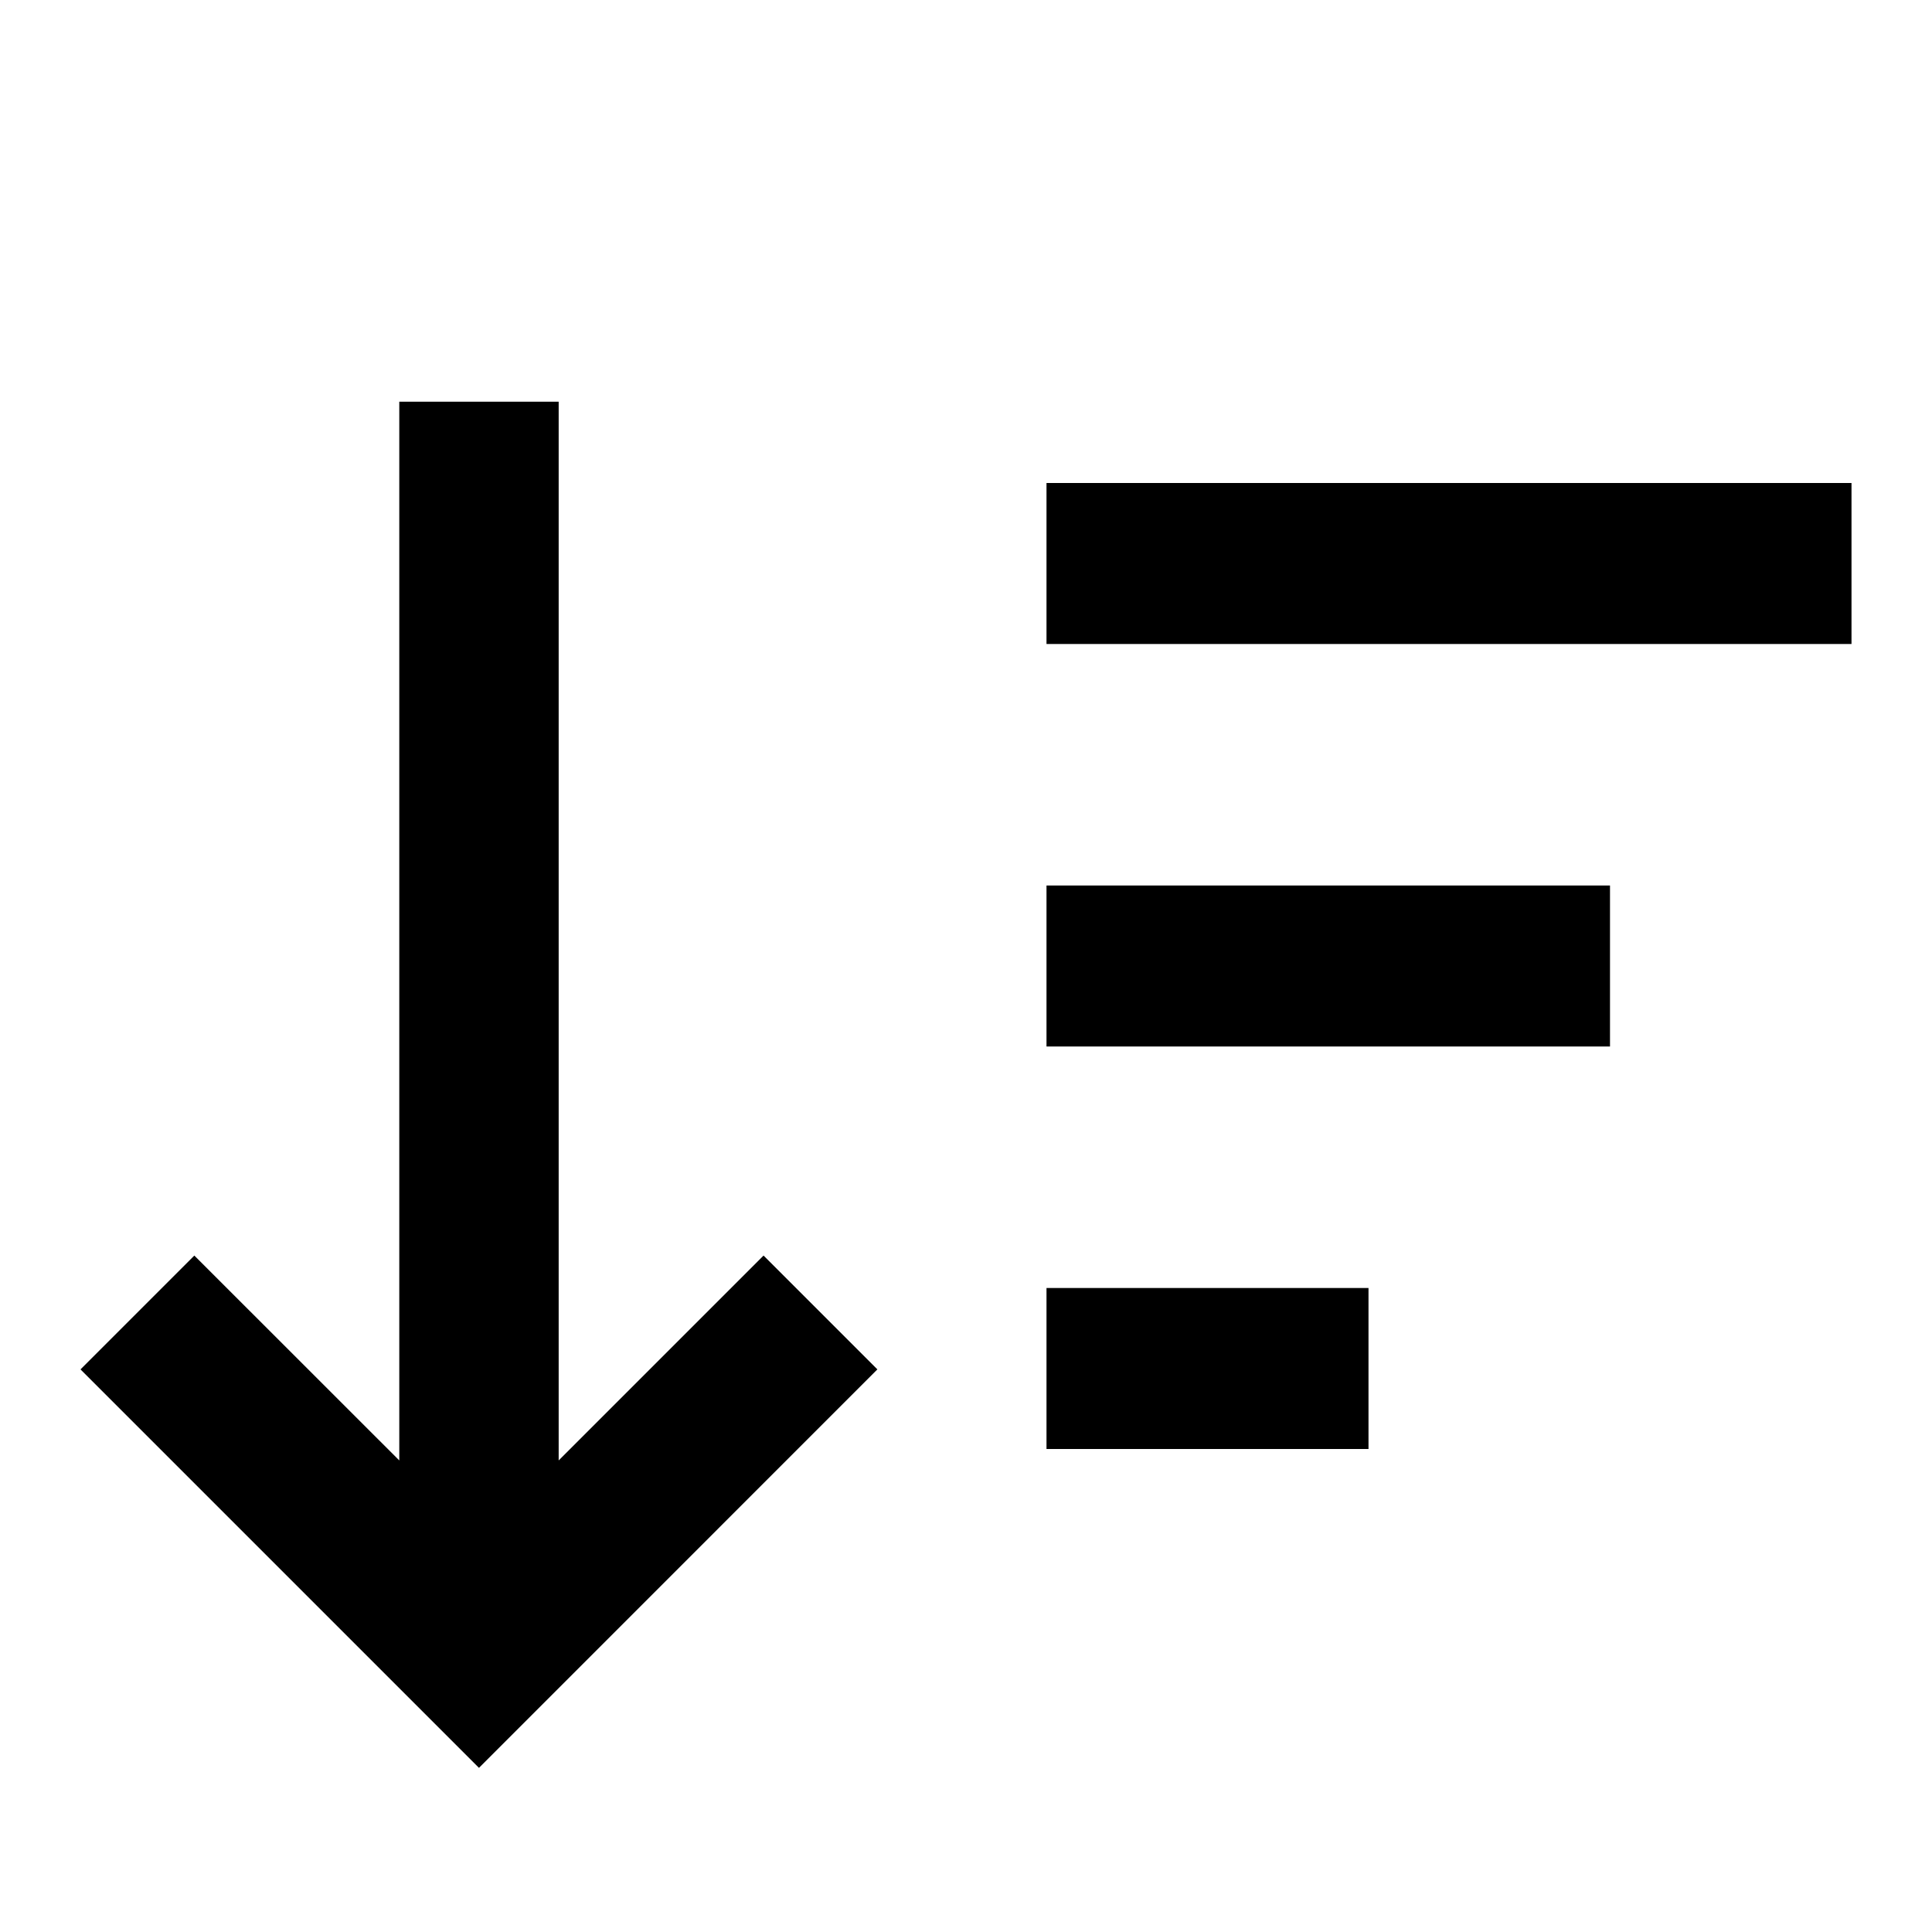 <svg xmlns="http://www.w3.org/2000/svg" viewBox="0 0 24 24"><path d="M13 18H17V16H13V18ZM13 6V8H23V6H13ZM13 13H20V11H13V13Z"/><path d="M4.96 4.99L6.94 4.99V18.142L9.485 15.597L10.899 17.011L5.95 21.961L1 17.011L2.414 15.597L4.96 18.142V4.99Z"/></svg>